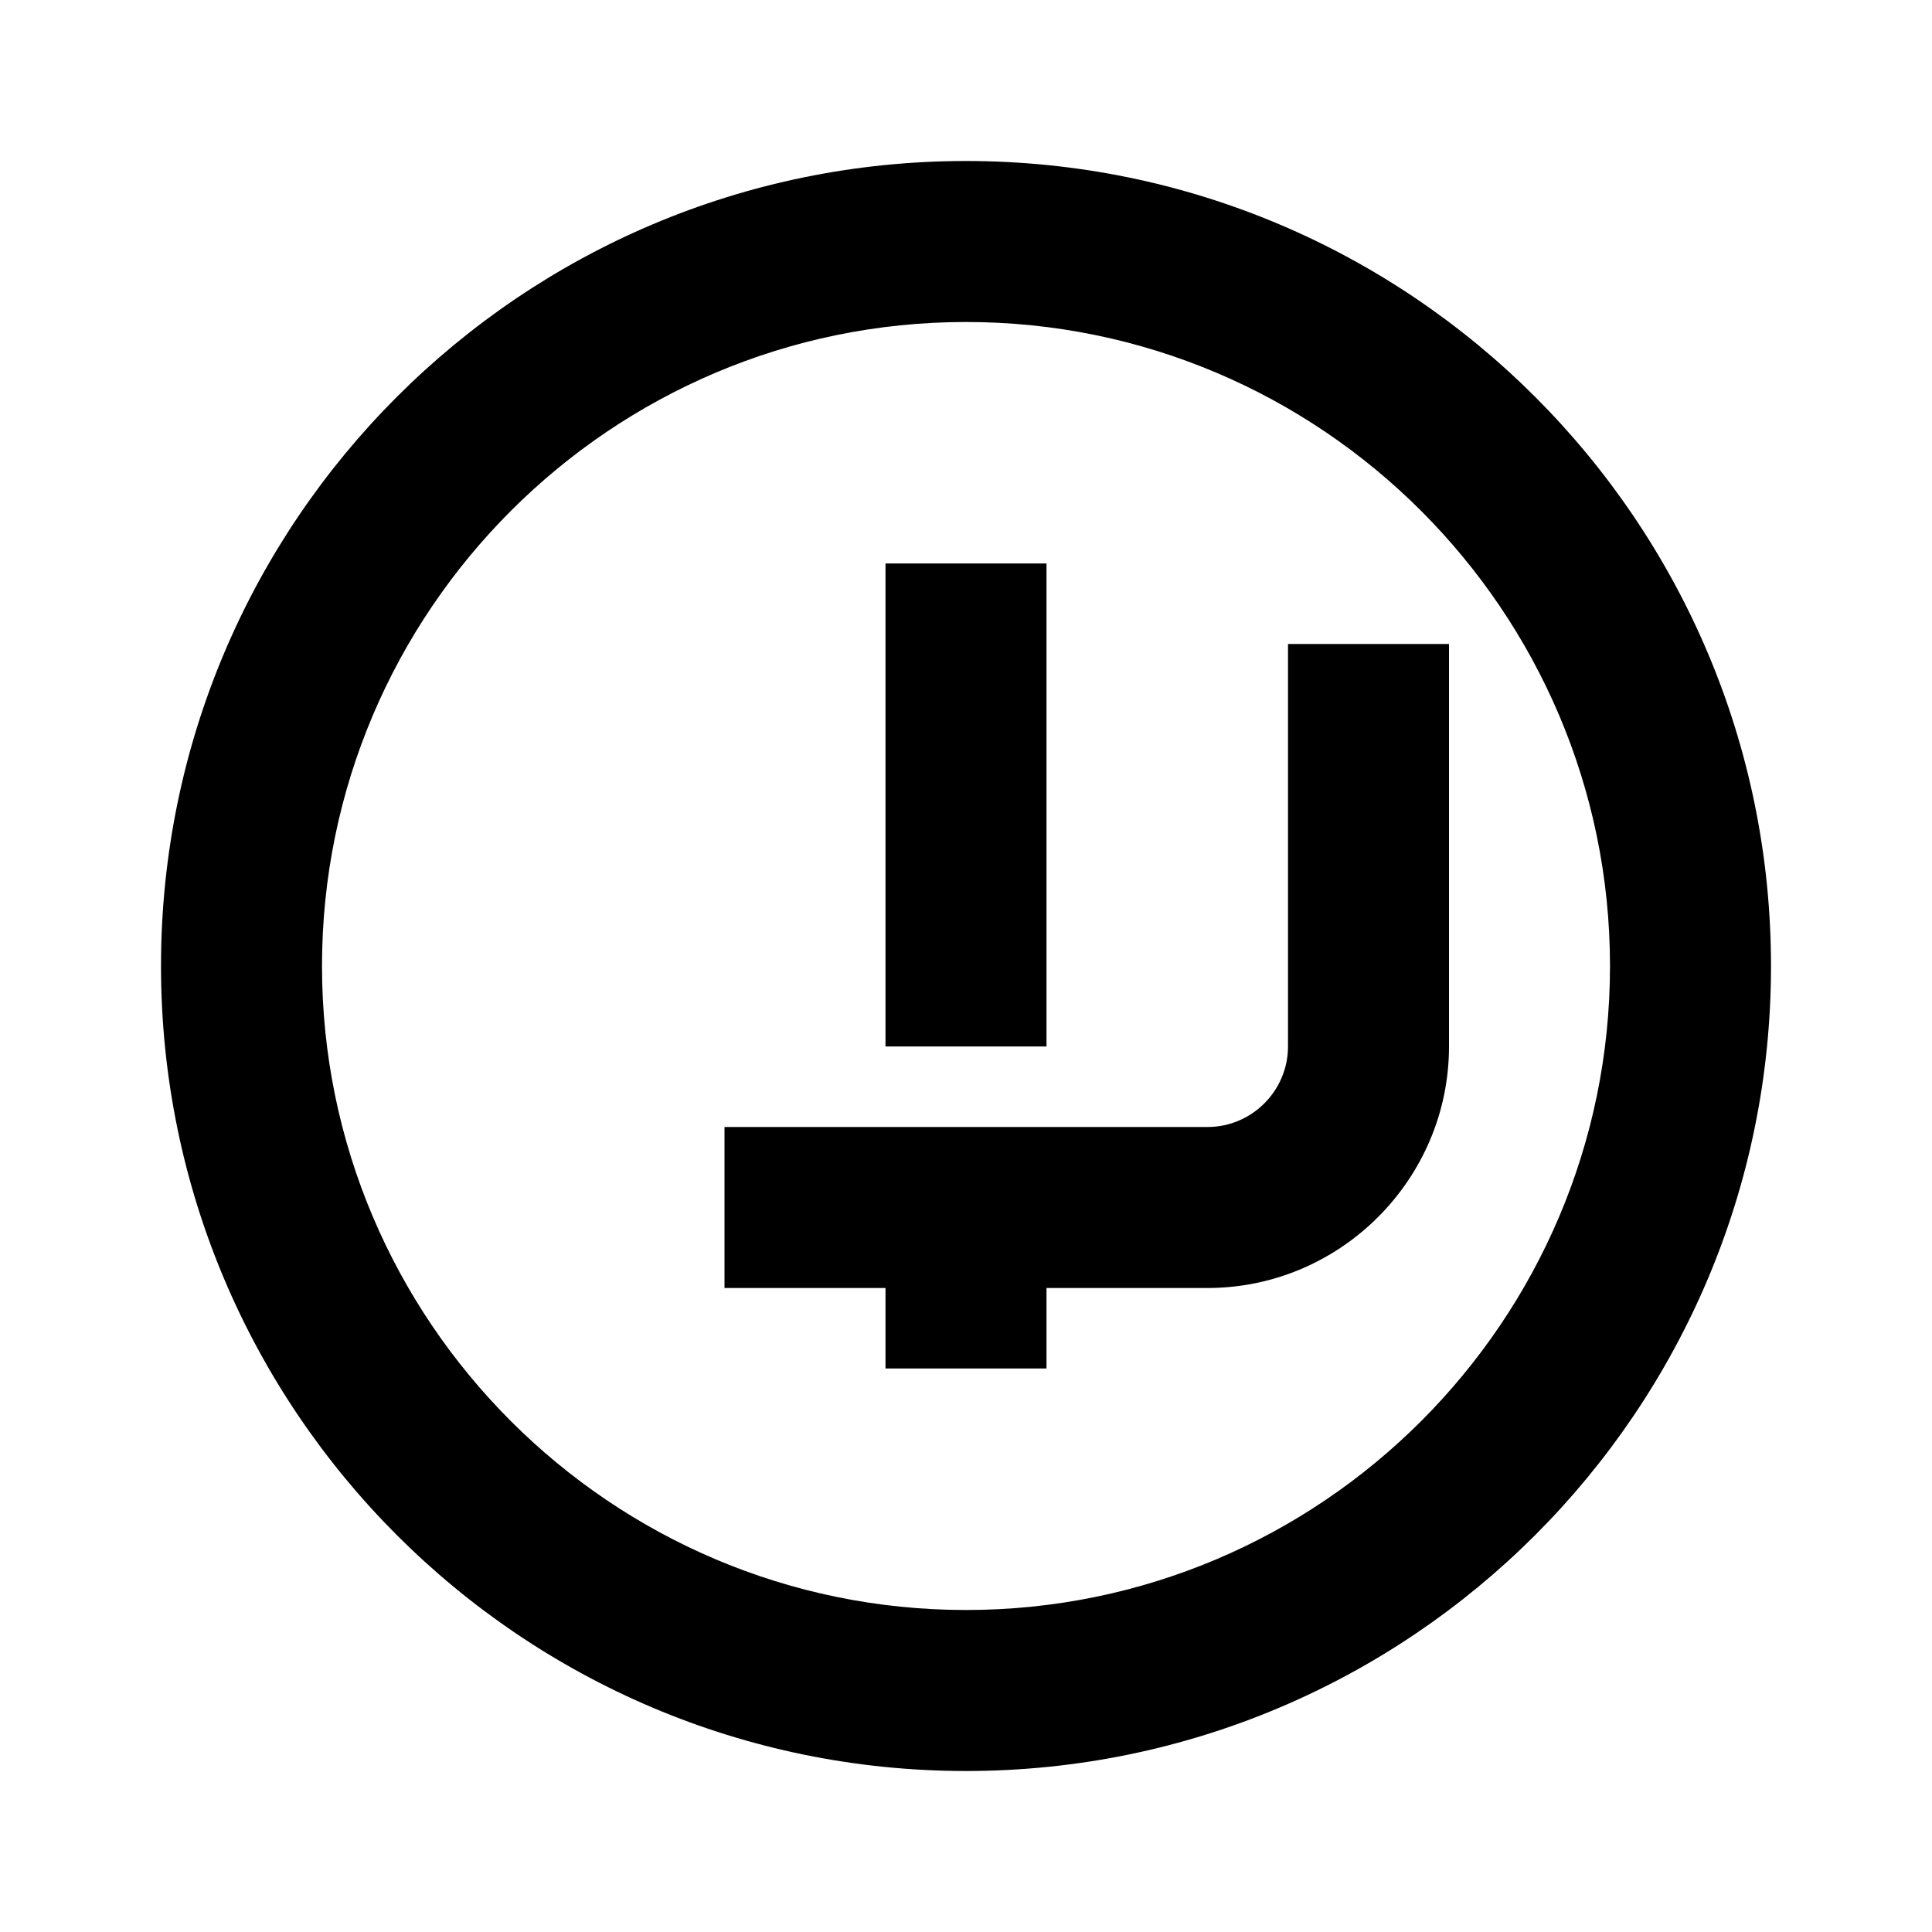 <svg xmlns="http://www.w3.org/2000/svg" viewBox="0 0 24 24" class="icon icon-time-machine.svg icon-data-packet">
    <path d="M12 2C6.48 2 2 6.48 2 12s4.48 10 10 10 10-4.48 10-10S17.52 2 12 2zm0 18c-4.41 0-8-3.59-8-8s3.59-8 8-8 8 3.59 8 8-3.59 8-8 8zm-1-13h2v6h-2zm0 8h2v2h-2z"/>
    <path d="M14 16H9v-2h6c0.55 0 1-0.45 1-1V8h2v5c0 1.65-1.35 3-3 3z"/>
</svg> 
